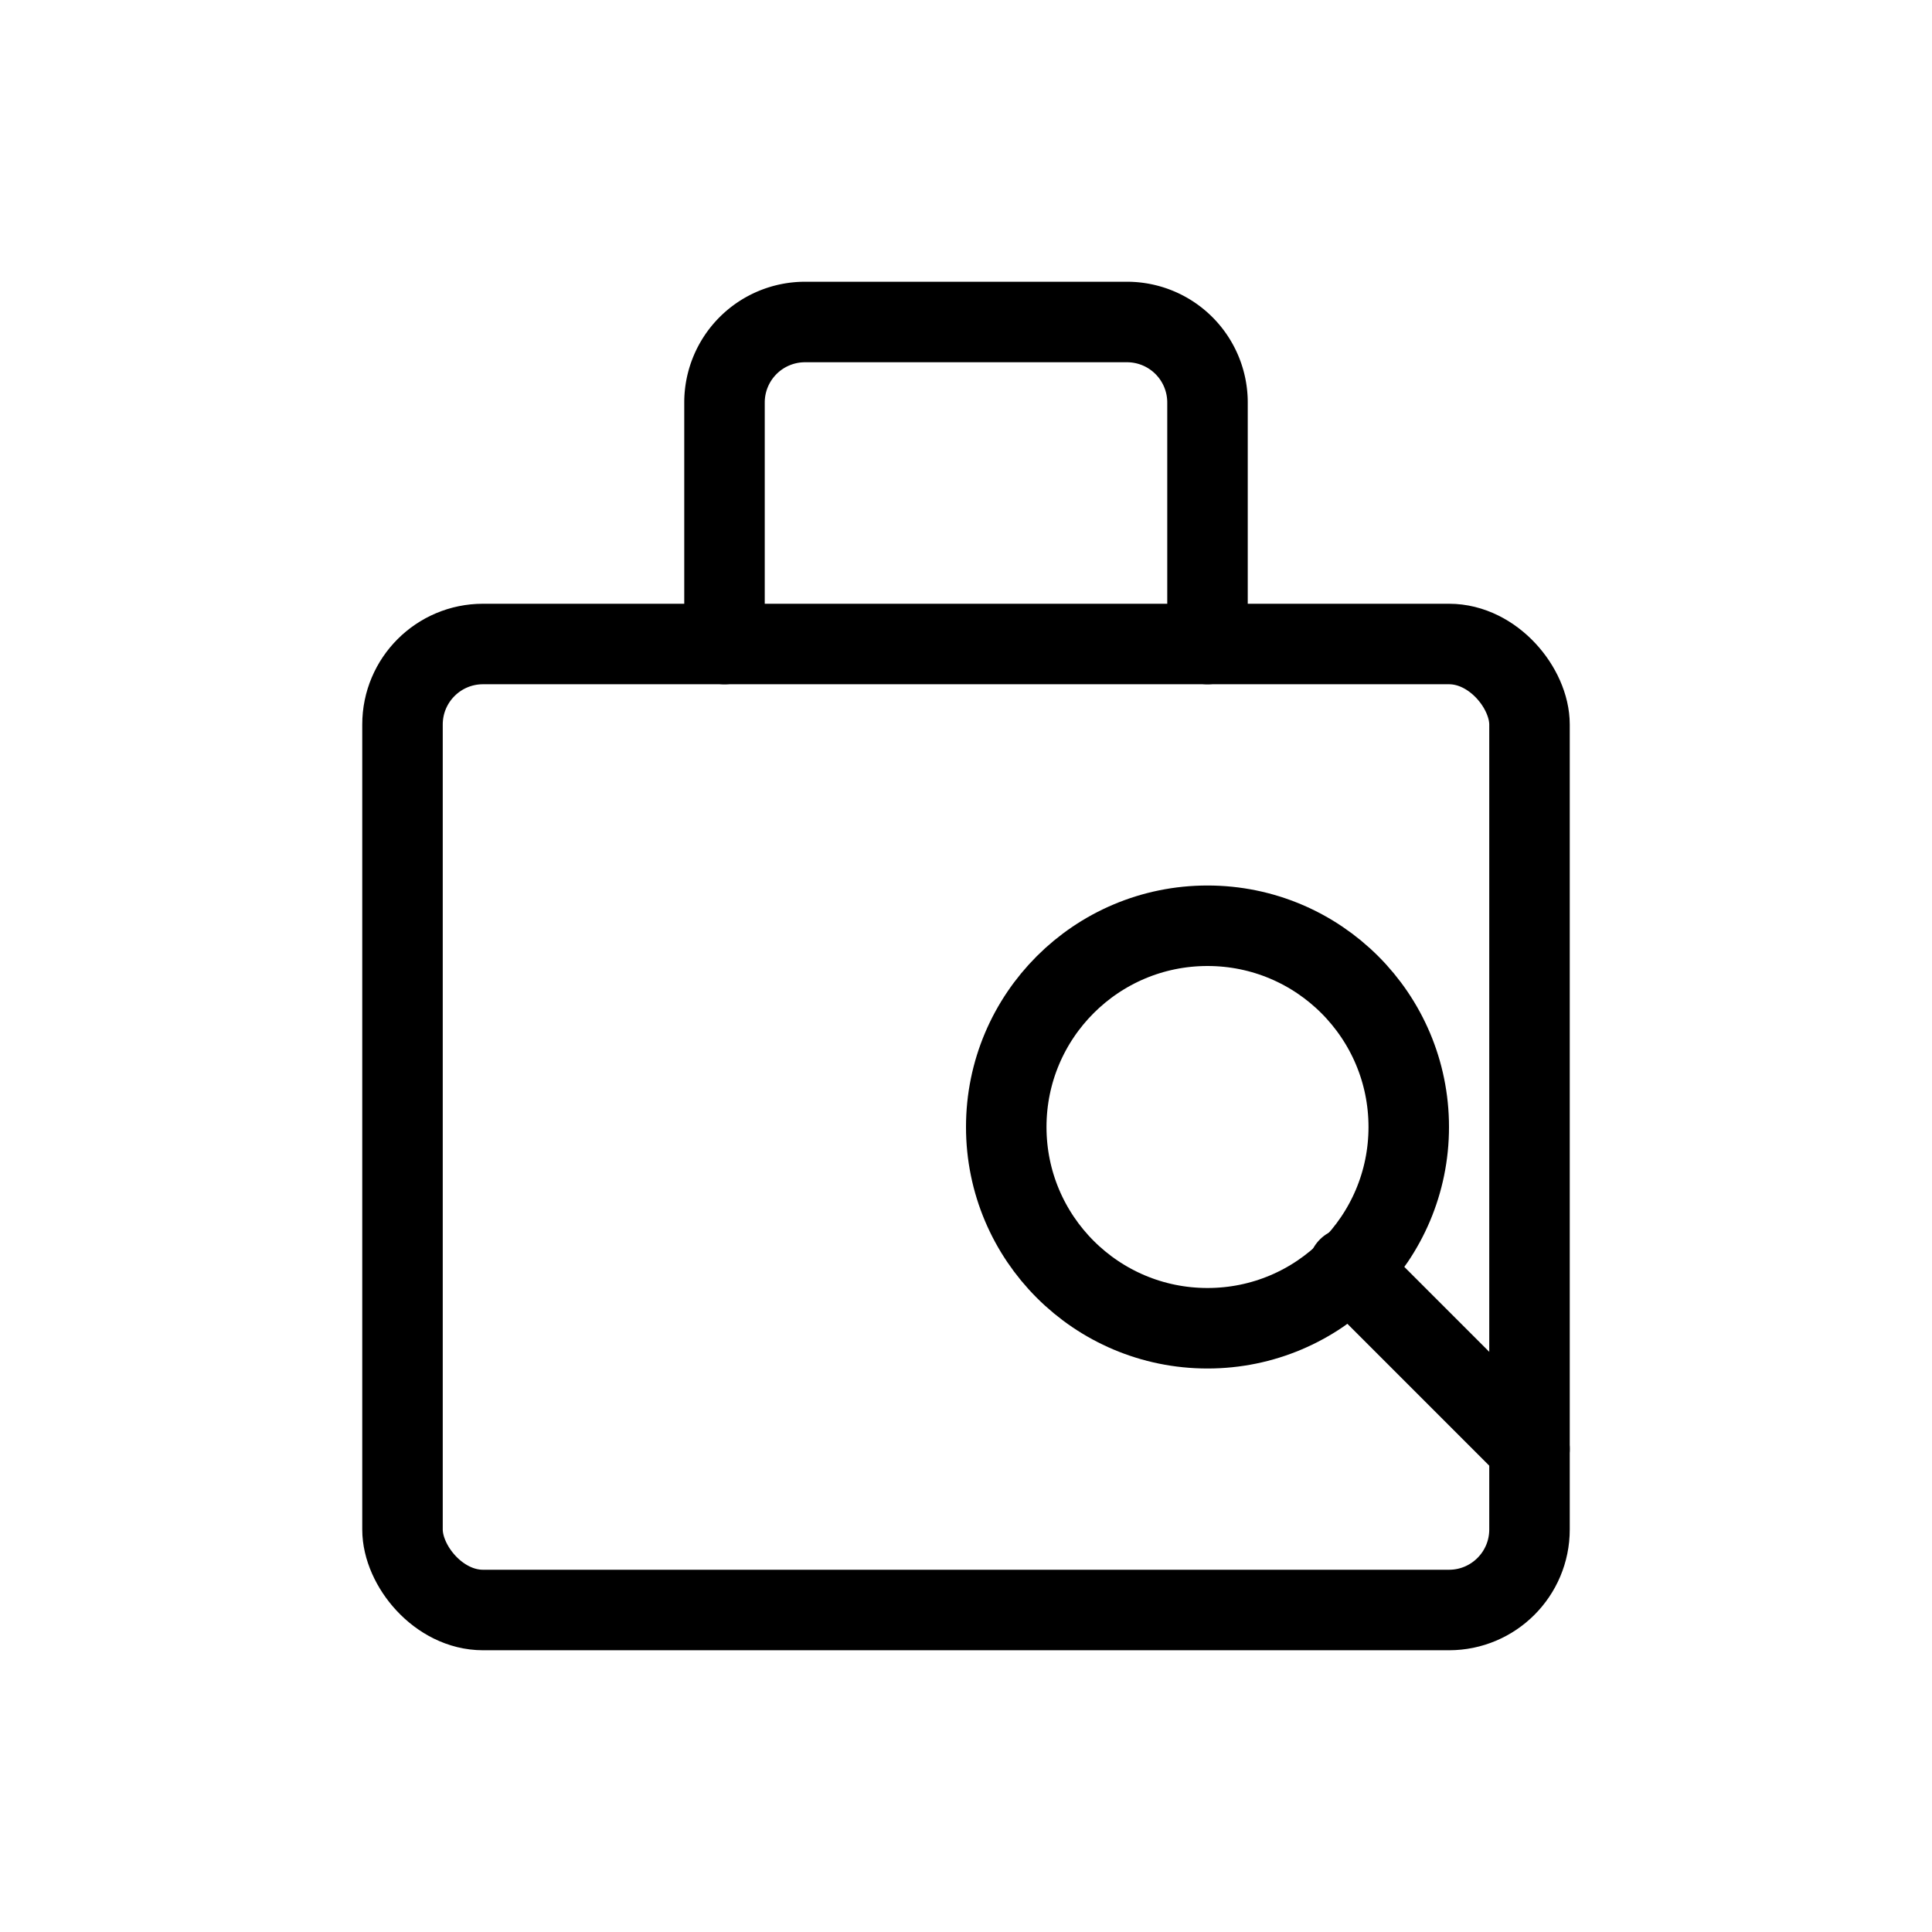 <svg xmlns="http://www.w3.org/2000/svg" width="48" height="48" viewBox="0 0 48 48">
  <g fill="none" stroke="#000000" stroke-width="2" stroke-linecap="round" stroke-linejoin="round">
    <!-- Briefcase - simplified -->
    <rect x="10" y="16" width="28" height="24" rx="2" />
    <!-- Briefcase handle - simplified -->
    <path d="M18 16V10a2 2 0 012-2h8a2 2 0 012 2v6" />
    <!-- Magnifying glass - simplified -->
    <circle cx="30" cy="28" r="5" />
    <line x1="33.5" y1="31.5" x2="38" y2="36" />
  </g>
</svg> 